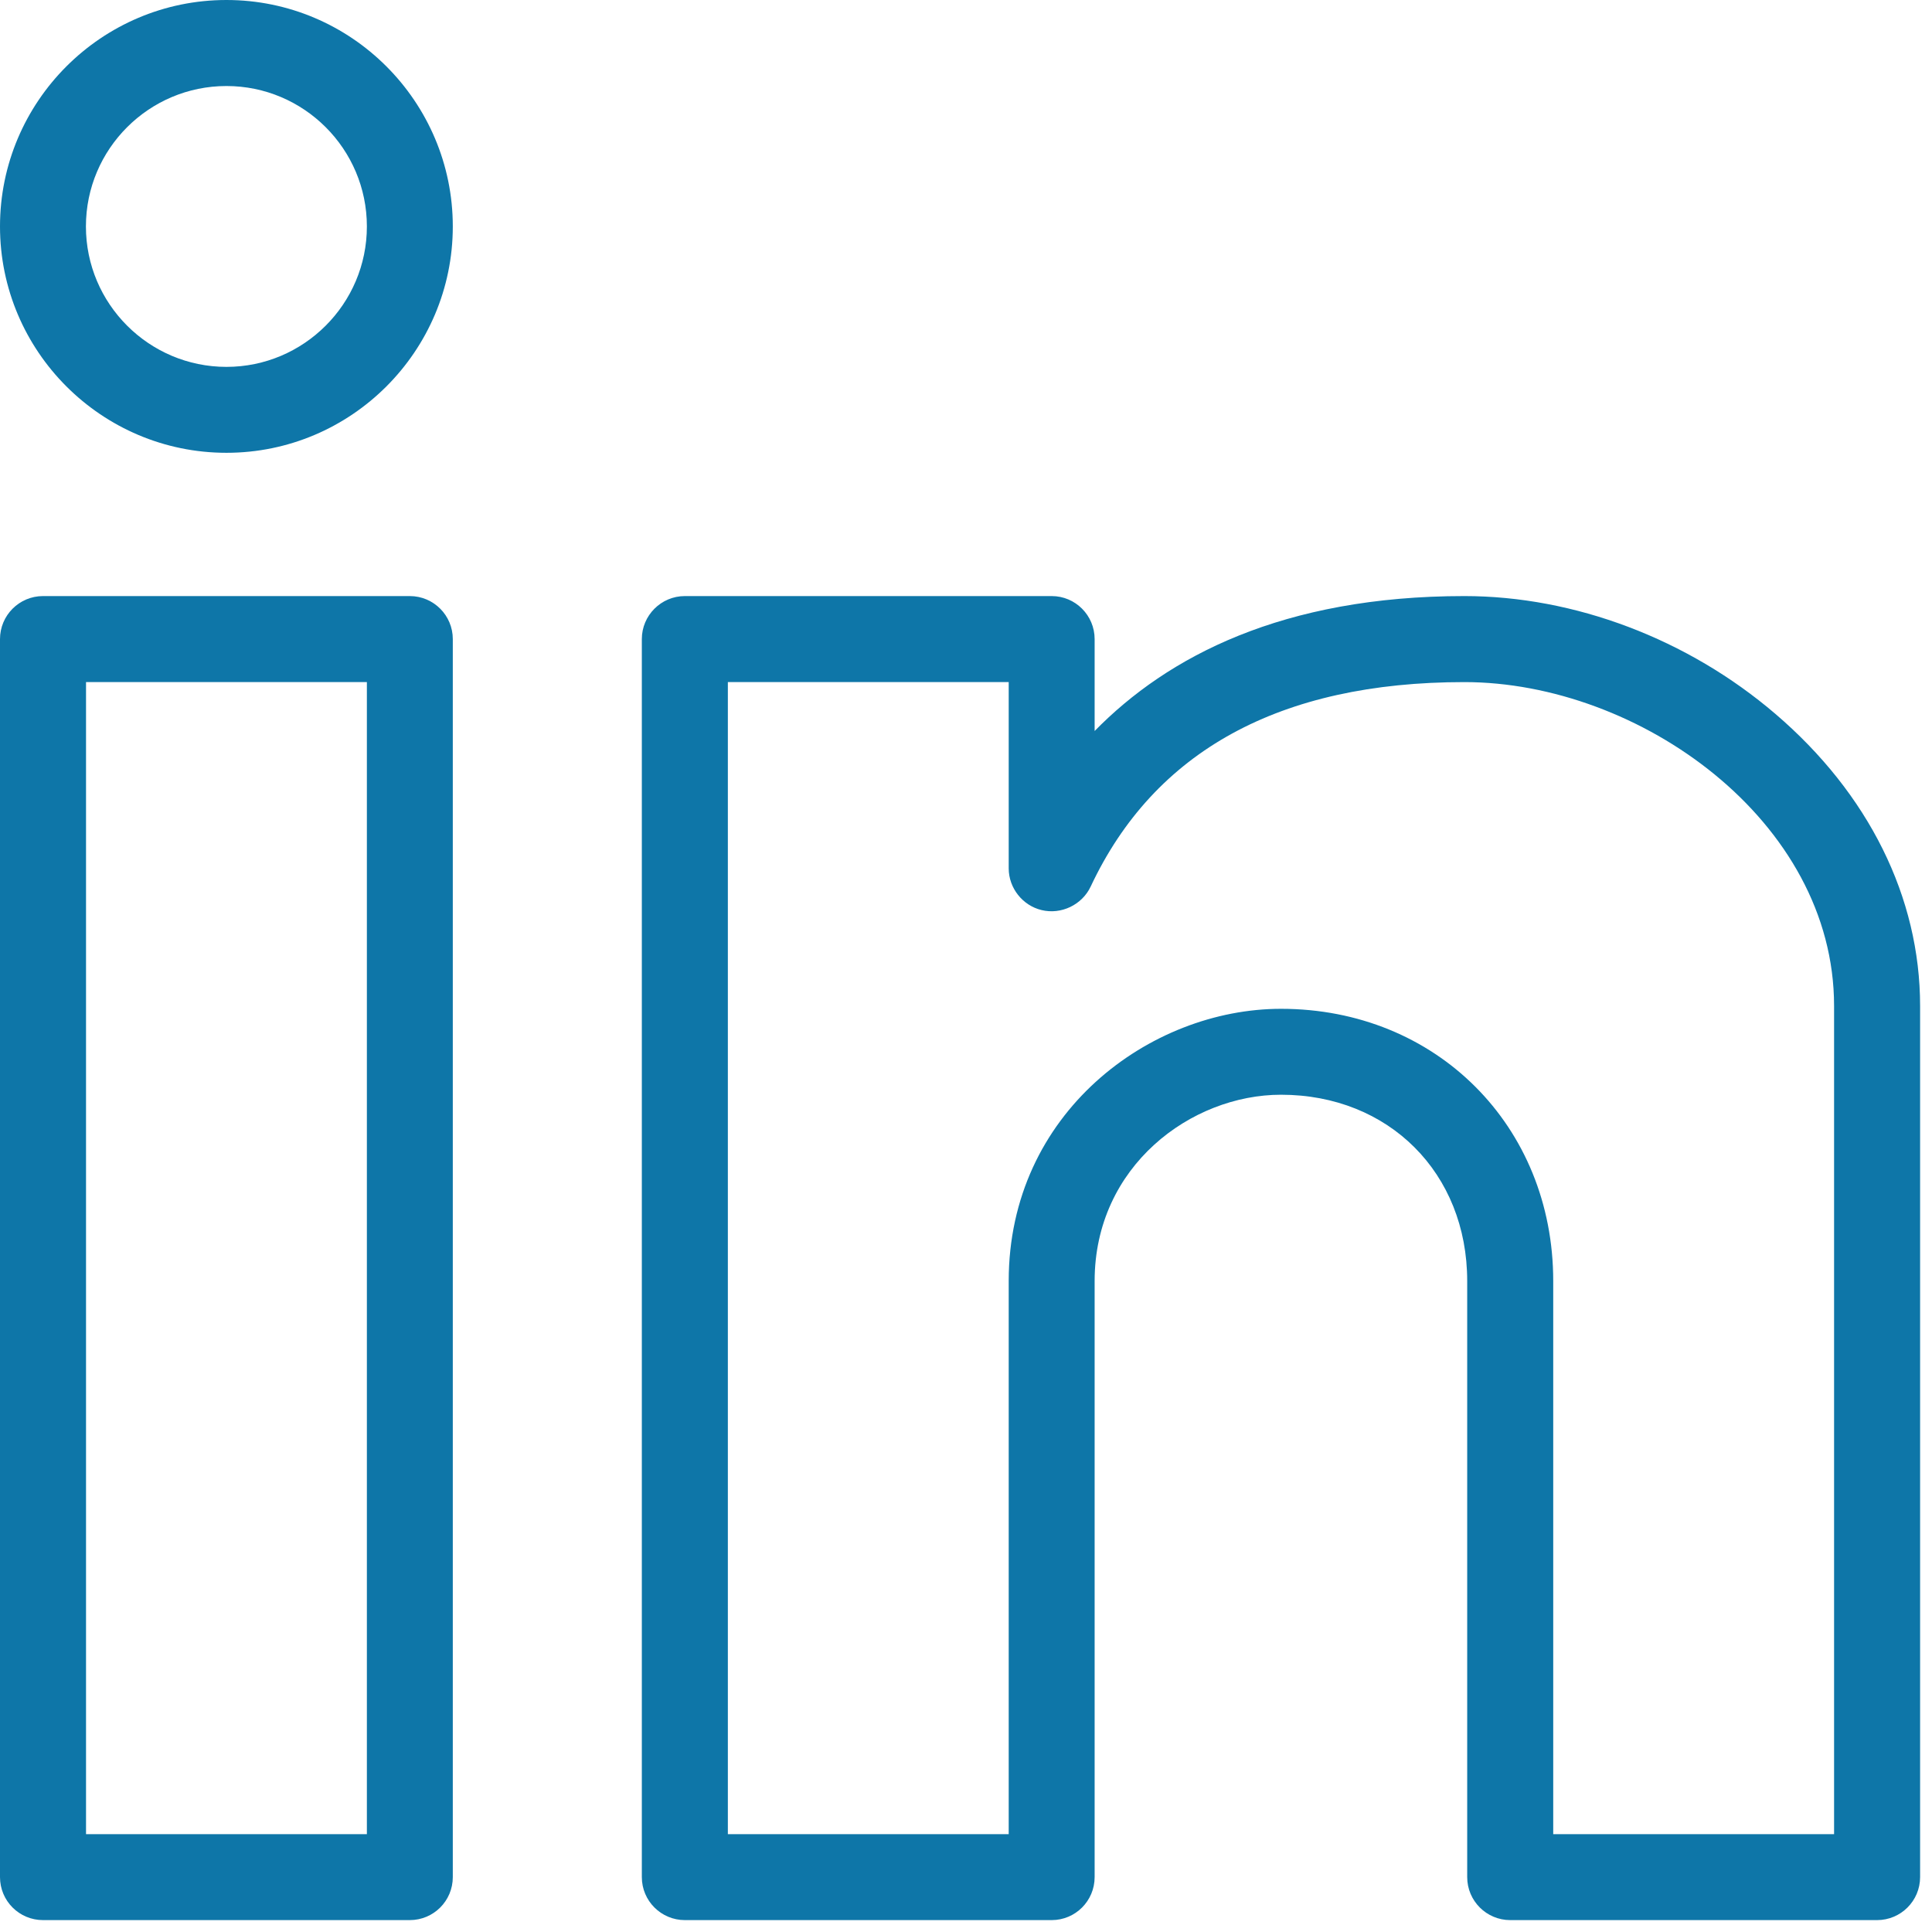 <svg width="19" height="19" viewBox="0 0 19 19" fill="none" xmlns="http://www.w3.org/2000/svg">
<path d="M4.03 8.54C4.264 8.54 4.453 8.351 4.453 8.117V6.285C4.453 6.052 4.264 5.862 4.03 5.862H0.423C0.189 5.862 0 6.052 0 6.285V18.46C0 18.694 0.189 18.883 0.423 18.883H4.03C4.264 18.883 4.453 18.694 4.453 18.46V8.117C4.453 7.884 4.264 7.694 4.03 7.694C3.797 7.694 3.608 7.884 3.608 8.117L3.608 18.038H0.846V6.708H3.608V8.117C3.608 8.35 3.797 8.54 4.03 8.54Z" fill="#0E76A8"/>
<path d="M17.459 7.02C16.599 6.284 15.484 5.862 14.401 5.862C12.614 5.862 11.482 6.457 10.765 7.189V6.285C10.765 6.052 10.576 5.862 10.343 5.862H6.735C6.502 5.862 6.312 6.052 6.312 6.285V18.46C6.312 18.694 6.502 18.883 6.735 18.883H10.343C10.576 18.883 10.765 18.694 10.765 18.46V12.598C10.765 11.467 11.716 10.766 12.598 10.766C13.659 10.766 14.429 11.537 14.429 12.598V18.46C14.429 18.694 14.619 18.883 14.852 18.883H18.46C18.693 18.883 18.883 18.694 18.883 18.46V9.893C18.883 8.825 18.377 7.805 17.459 7.02ZM18.037 18.038H15.275V12.598C15.275 11.072 14.124 9.921 12.598 9.921C11.31 9.921 9.92 10.944 9.92 12.598V18.038H7.158V6.708H9.92V8.54C9.92 8.733 10.056 8.905 10.243 8.95C10.436 8.997 10.641 8.899 10.726 8.719C11.352 7.385 12.588 6.708 14.401 6.708C16.118 6.708 18.037 8.07 18.037 9.893V18.038H18.037Z" fill="#0E76A8"/>
<path d="M2.227 0C0.999 0 0 0.999 0 2.227C0 3.454 0.999 4.453 2.227 4.453C3.454 4.453 4.453 3.454 4.453 2.227C4.453 0.999 3.454 0 2.227 0ZM2.227 3.608C1.465 3.608 0.845 2.988 0.845 2.227C0.845 1.465 1.465 0.846 2.227 0.846C2.988 0.846 3.608 1.465 3.608 2.227C3.608 2.988 2.988 3.608 2.227 3.608Z" fill="#0E76A8"/>
</svg>
